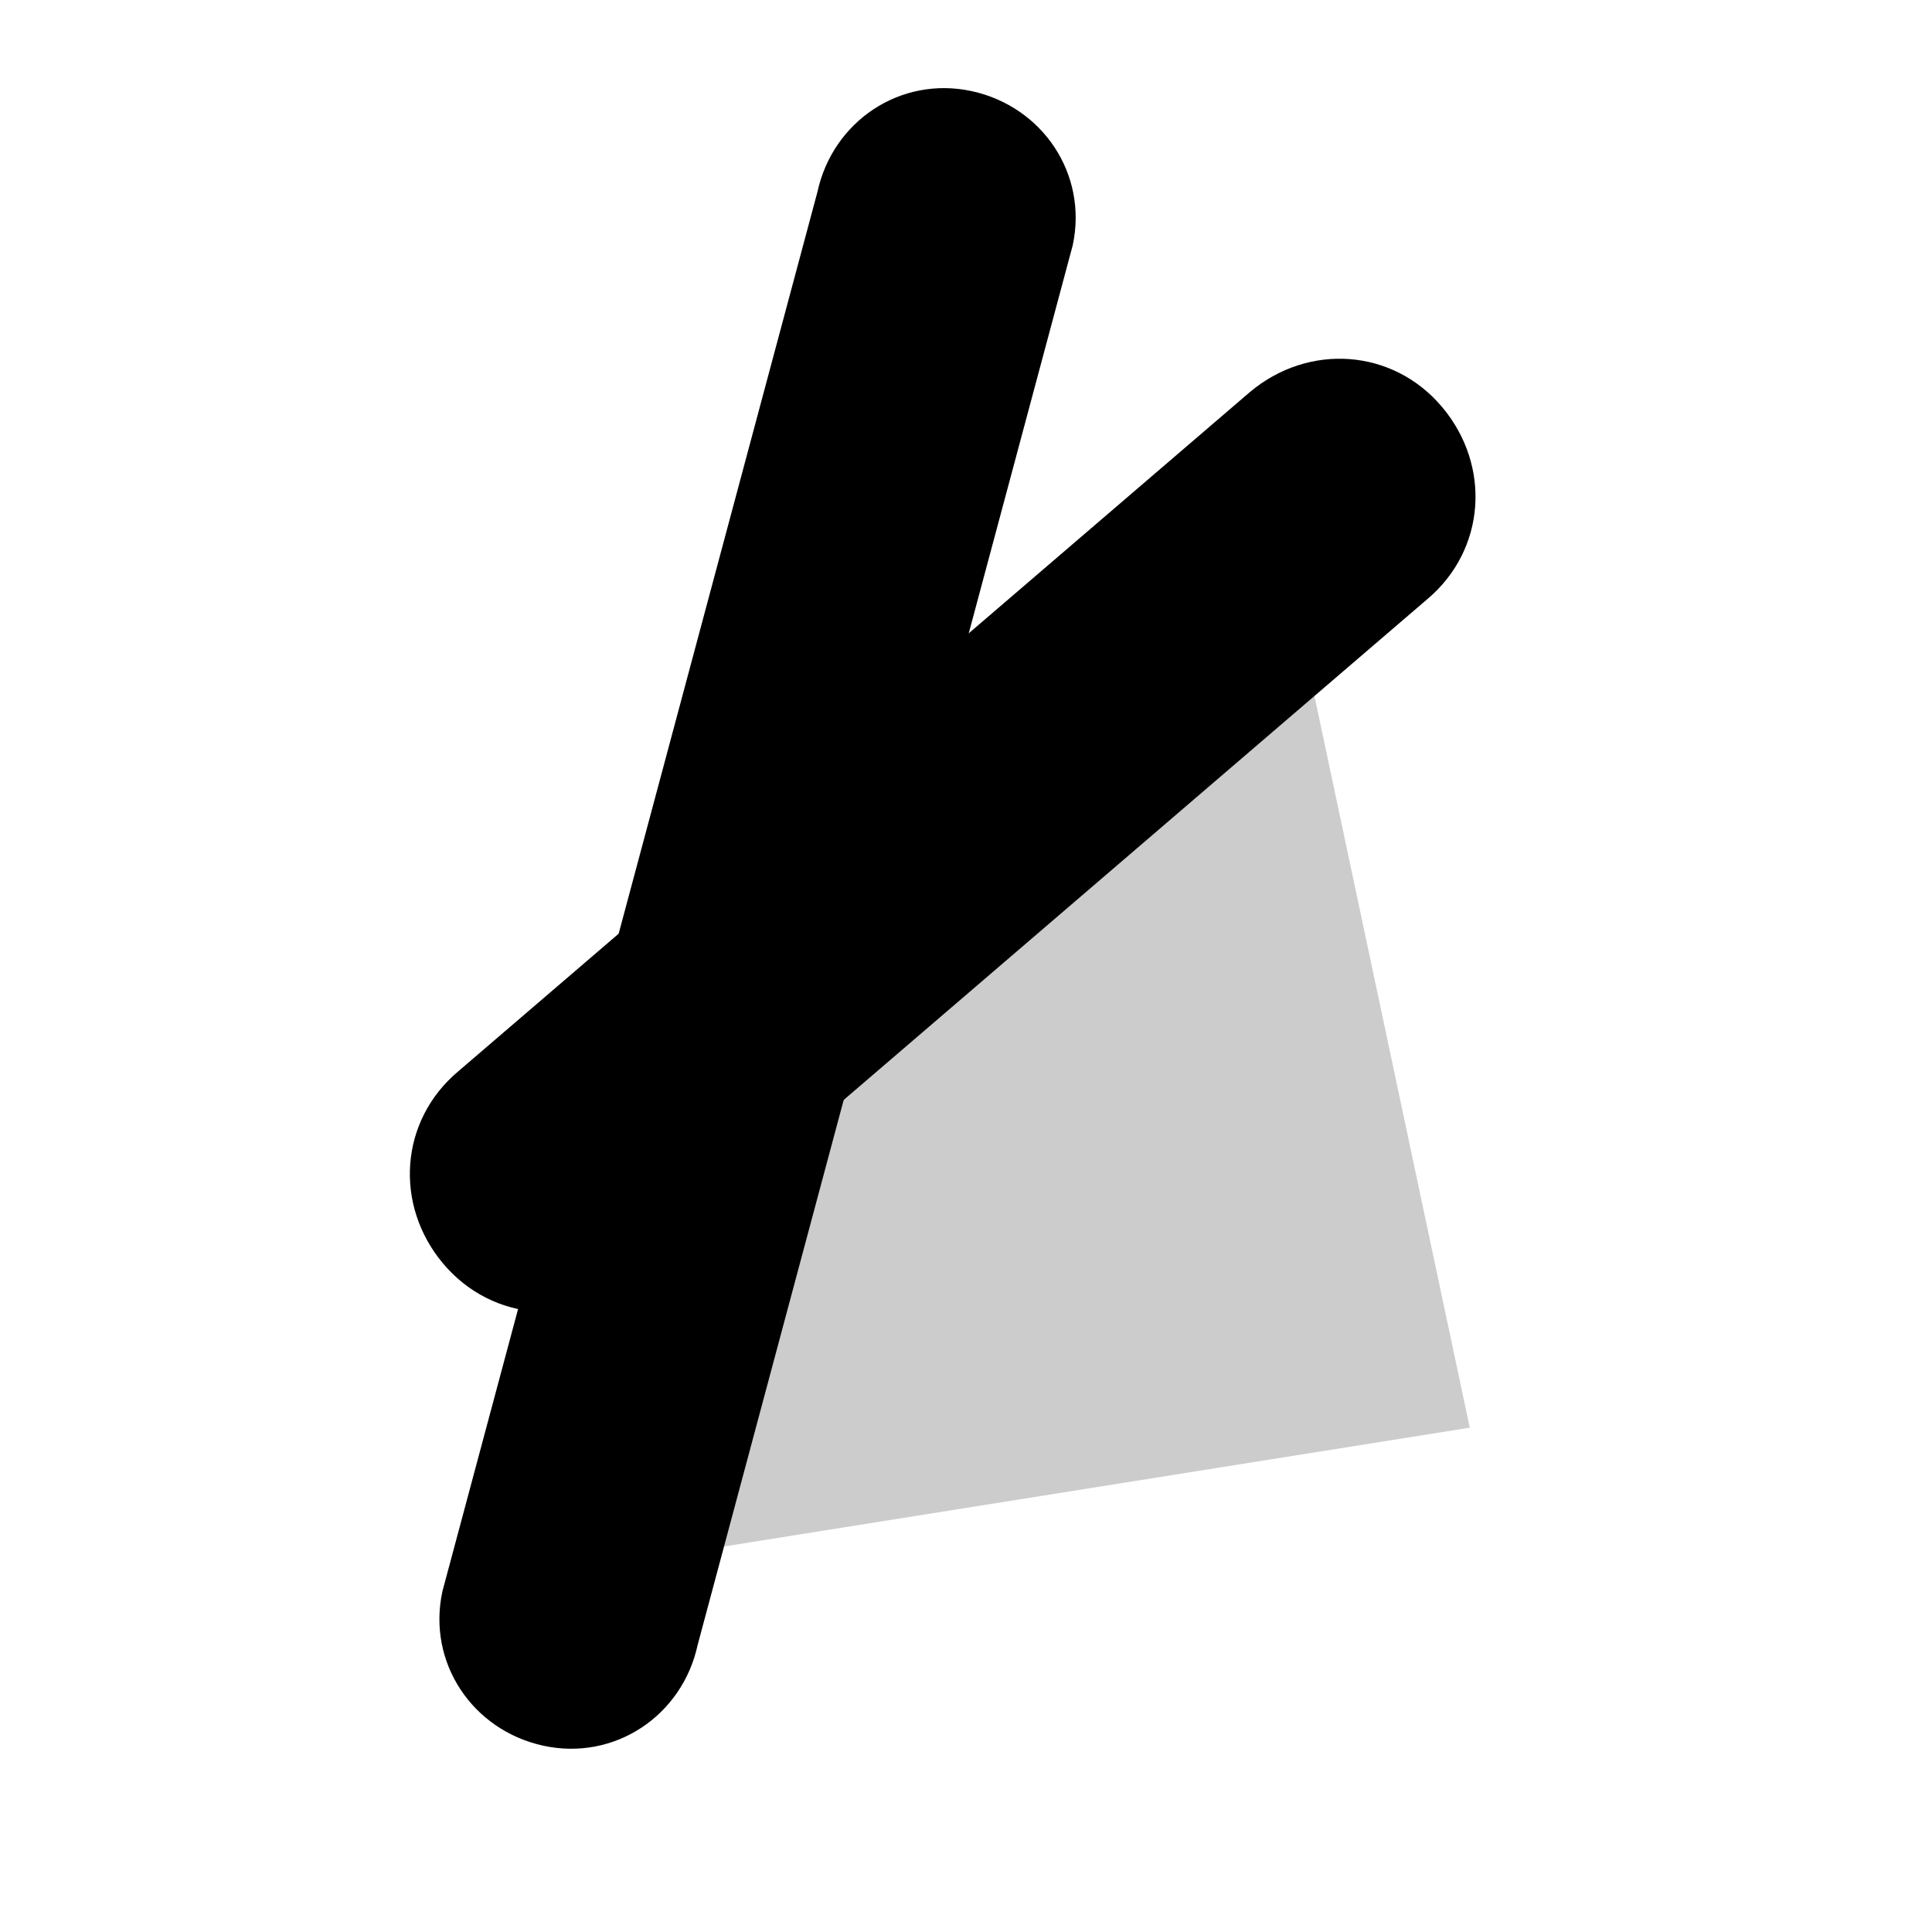 <svg width="24" height="24" viewBox="0 0 24 24" fill="none" xmlns="http://www.w3.org/2000/svg">
    <path d="M13.325 3.05L8.667 20.432C8.476 21.315 7.633 21.878 6.75 21.686C5.867 21.494 5.304 20.651 5.496 19.768L10.154 2.386C10.345 1.503 11.188 0.941 12.071 1.132C12.954 1.324 13.517 2.167 13.325 3.05Z" fill="currentColor"/>
    <path d="M17.728 7.445L7.893 15.884C7.165 16.496 6.118 16.425 5.505 15.697C4.893 14.968 4.964 13.921 5.692 13.309L15.527 4.87C16.256 4.258 17.303 4.329 17.915 5.057C18.528 5.786 18.457 6.833 17.728 7.445Z" fill="currentColor"/>
    <path d="M18.258 17.735L5.496 19.768L7.893 15.884L15.527 4.87L18.258 17.735Z" fill="currentColor" fill-opacity="0.2"/>
</svg> 